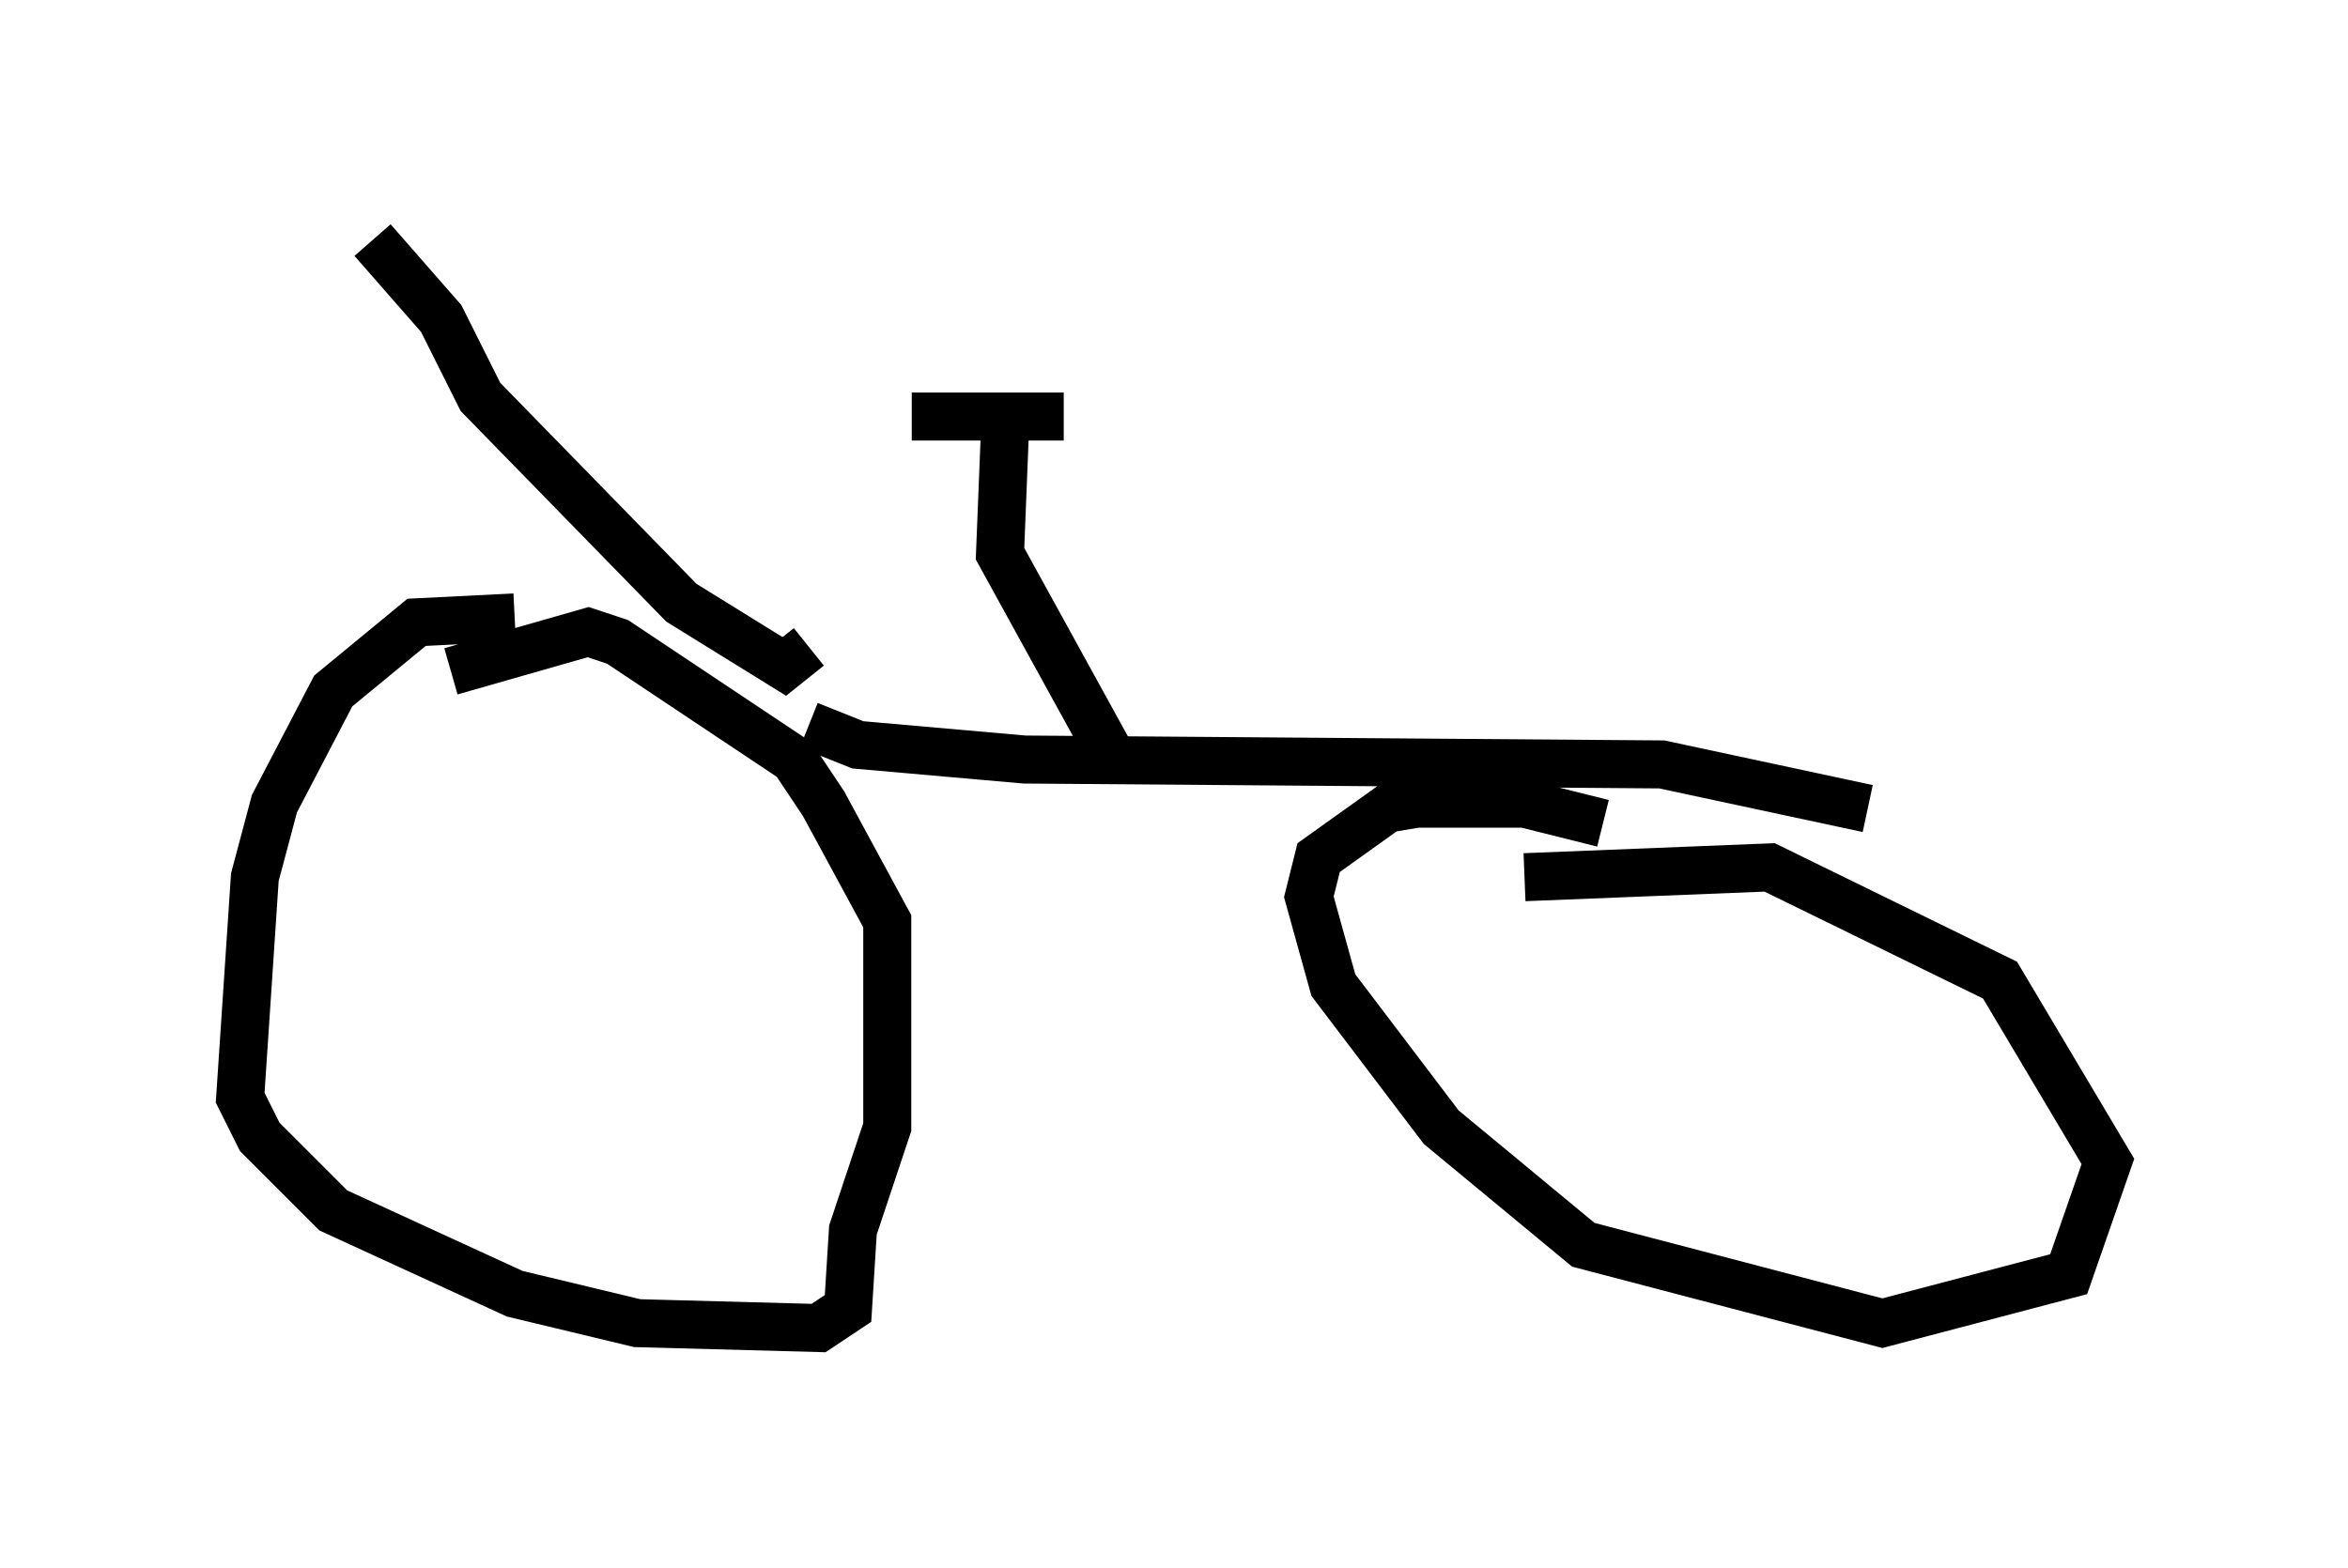 <?xml version="1.0" encoding="utf-8" ?>
<svg baseProfile="full" height="32.663" version="1.1" width="48.894" xmlns="http://www.w3.org/2000/svg" xmlns:ev="http://www.w3.org/2001/xml-events" xmlns:xlink="http://www.w3.org/1999/xlink"><defs /><rect fill="white" height="32.663" width="48.894" x="0" y="0" /><path d="M11.738, 13.269 m-1.021, -0.408 l-2.042, 0.102 -1.735, 1.429 l-1.225, 2.348 -0.408, 1.531 l-0.306, 4.594 0.408, 0.817 l1.531, 1.531 3.777, 1.735 l2.552, 0.613 3.777, 0.102 l0.613, -0.408 0.102, -1.633 l0.715, -2.144 0.0, -4.288 l-1.327, -2.45 -0.613, -0.919 l-3.675, -2.45 -0.613, -0.204 l-2.858, 0.817 m23.99, 3.165 l-1.633, -0.408 -2.246, 0.0 l-0.613, 0.102 -1.429, 1.021 l-0.204, 0.817 0.51, 1.838 l2.246, 2.96 2.96, 2.45 l6.227, 1.633 3.879, -1.021 l0.817, -2.348 -2.246, -3.777 l-4.798, -2.348 -5.104, 0.204 m-14.904, -3.165 l1.021, 0.408 3.471, 0.306 l13.271, 0.102 4.288, 0.919 m-15.823, -1.225 l-2.246, -4.083 0.102, -2.552 m-1.94, -0.306 l3.165, 0.0 m-5.308, 4.798 l-0.51, 0.408 -2.144, -1.327 l-4.185, -4.288 -0.817, -1.633 l-1.429, -1.633 " fill="none" stroke="black" stroke-width="1" /></svg>